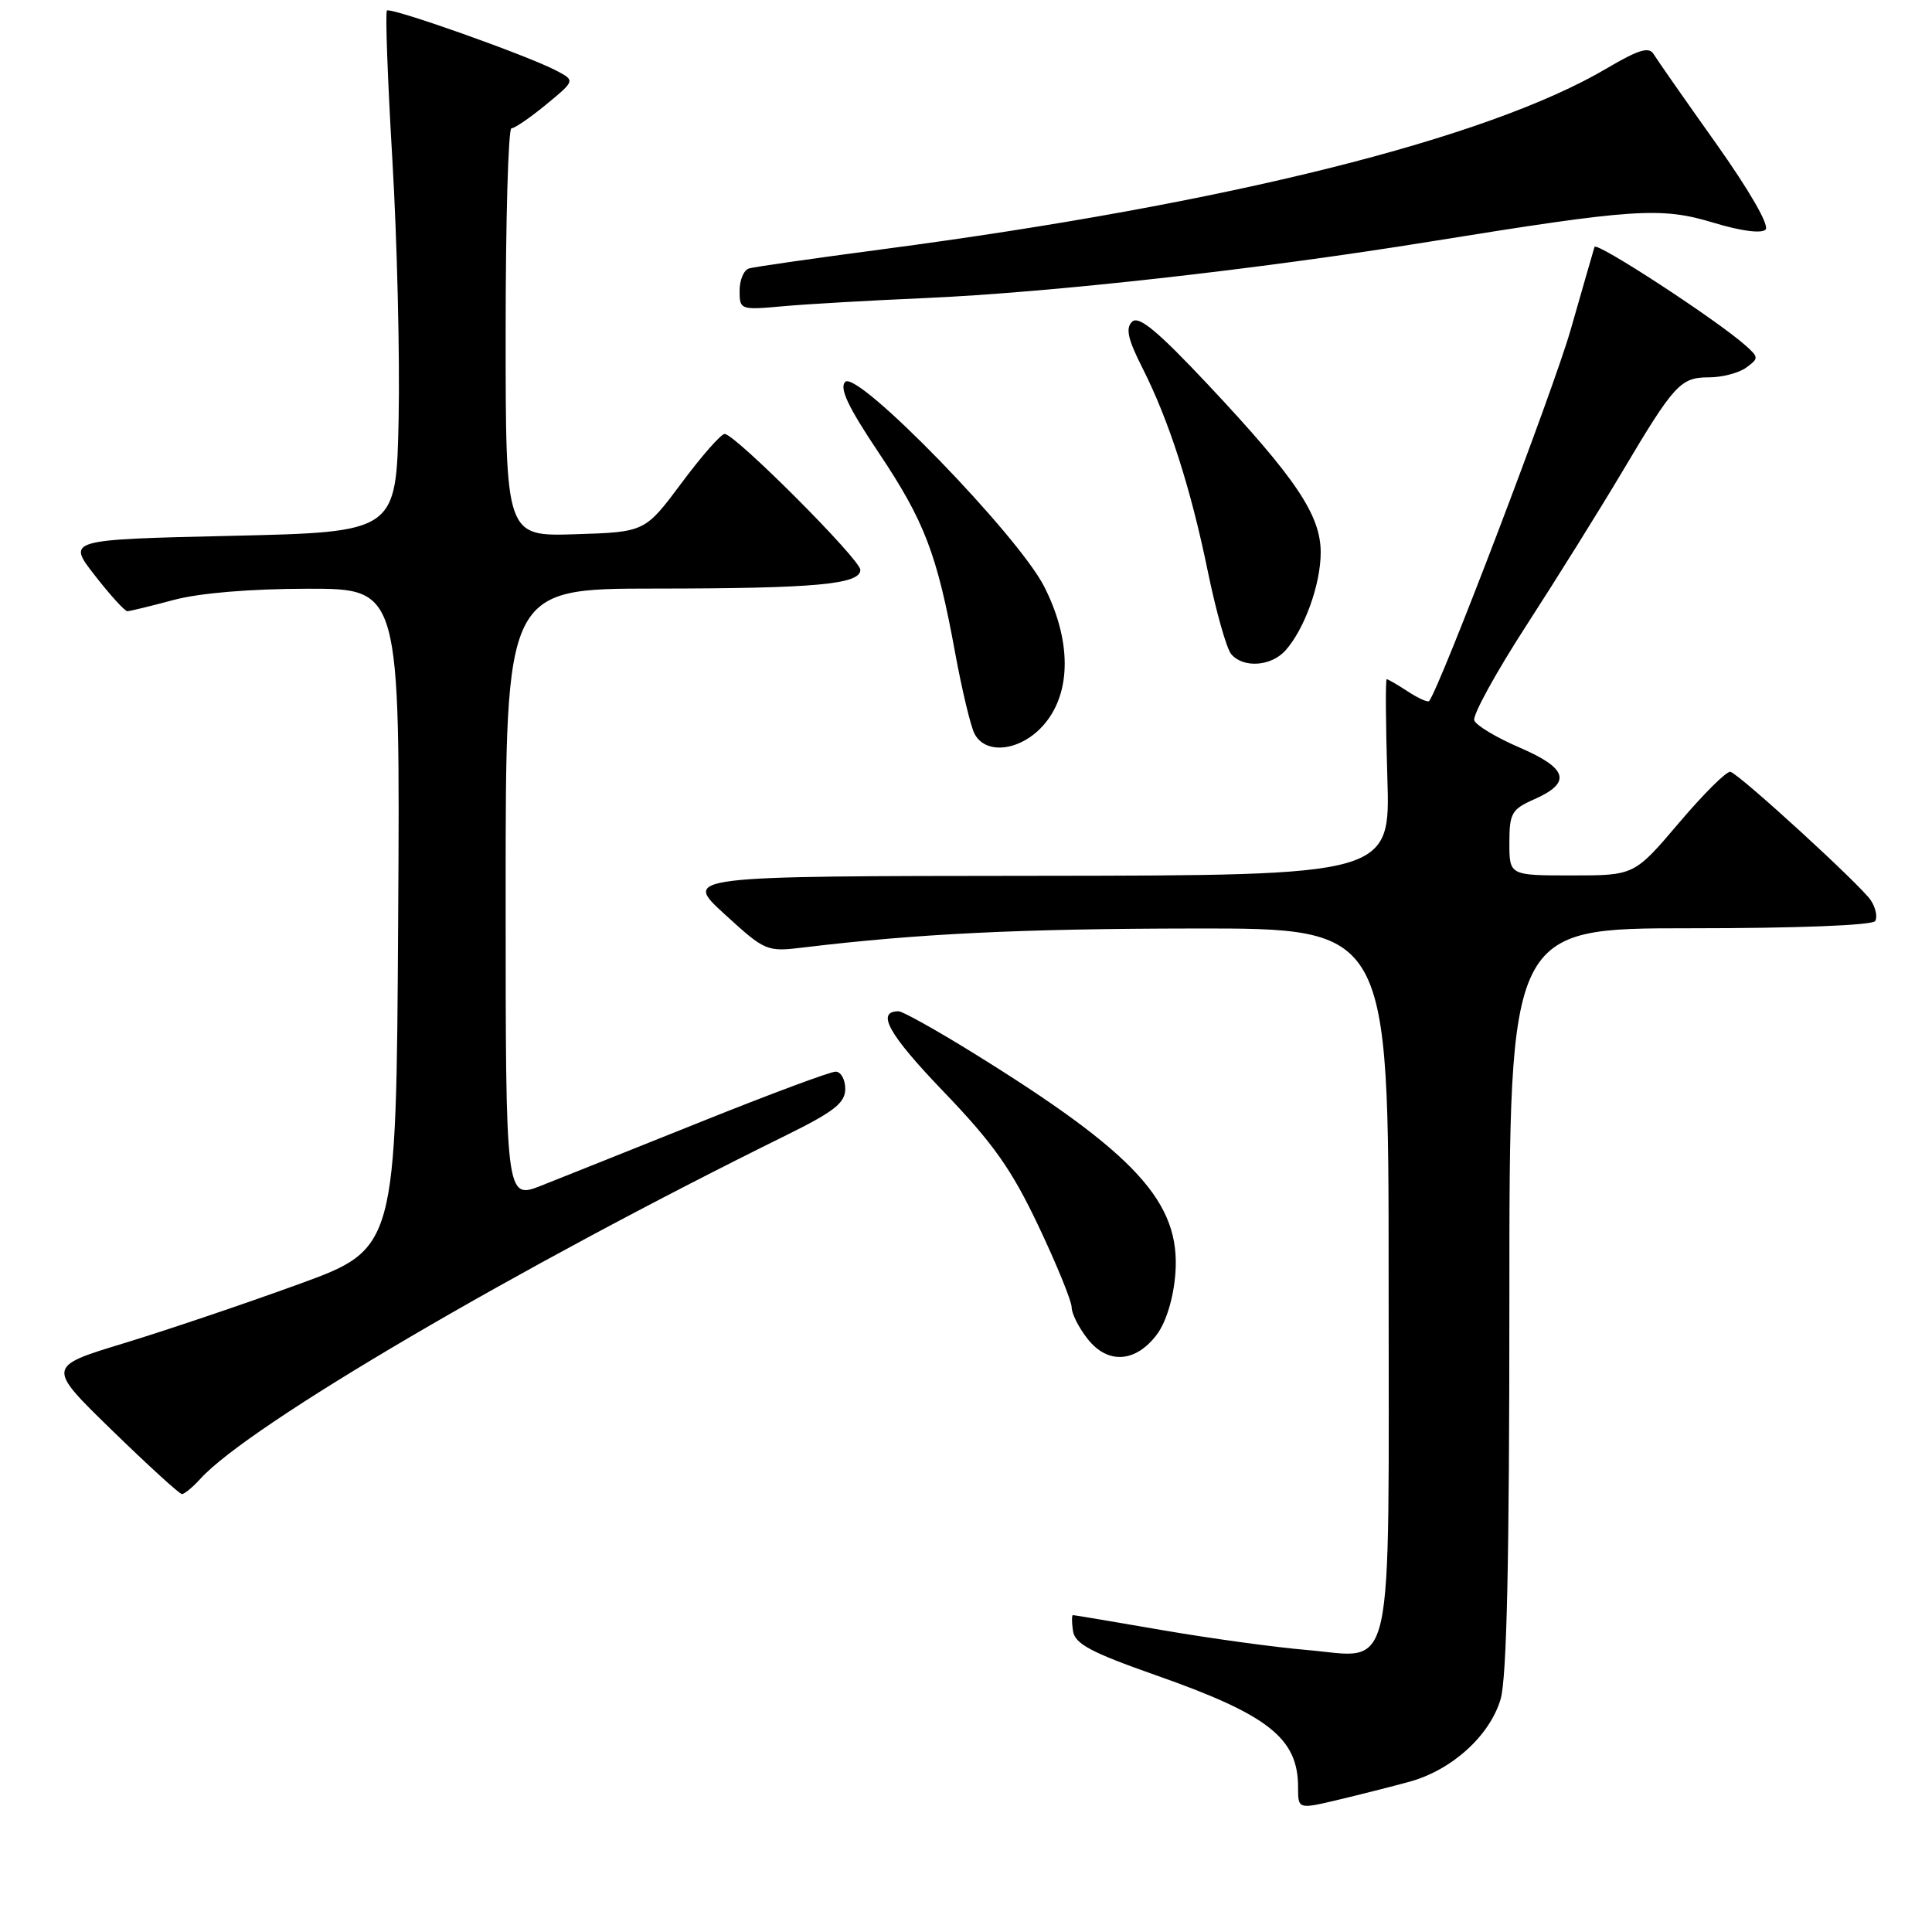 <?xml version="1.0" encoding="UTF-8" standalone="no"?>
<!DOCTYPE svg PUBLIC "-//W3C//DTD SVG 1.1//EN" "http://www.w3.org/Graphics/SVG/1.1/DTD/svg11.dtd" >
<svg xmlns="http://www.w3.org/2000/svg" xmlns:xlink="http://www.w3.org/1999/xlink" version="1.1" viewBox="0 0 256 256">
 <g >
 <path fill="currentColor"
d=" M 186.76 236.09 C 192.38 234.54 197.37 230.03 198.83 225.18 C 199.66 222.42 200.00 206.82 200.00 172.13 C 200.00 123.00 200.00 123.00 223.94 123.00 C 238.15 123.00 248.12 122.61 248.47 122.04 C 248.80 121.51 248.54 120.28 247.89 119.29 C 246.58 117.31 230.65 102.72 229.30 102.27 C 228.83 102.11 225.78 105.14 222.51 108.99 C 216.56 116.00 216.56 116.00 208.28 116.00 C 200.00 116.00 200.00 116.00 200.00 111.68 C 200.00 107.77 200.31 107.23 203.25 105.93 C 208.28 103.72 207.77 101.83 201.41 99.08 C 198.33 97.76 195.60 96.13 195.35 95.46 C 195.09 94.80 198.20 89.14 202.25 82.88 C 206.30 76.62 212.02 67.45 214.96 62.50 C 221.86 50.88 222.68 50.00 226.46 50.00 C 228.20 50.00 230.41 49.42 231.38 48.71 C 233.05 47.49 233.05 47.35 231.32 45.80 C 227.59 42.46 211.51 31.96 211.28 32.72 C 211.15 33.15 209.72 38.10 208.11 43.73 C 205.83 51.70 190.83 91.04 189.37 92.89 C 189.20 93.10 187.94 92.53 186.57 91.64 C 185.19 90.74 183.93 90.00 183.75 90.00 C 183.57 90.00 183.61 95.85 183.83 103.00 C 184.24 116.00 184.24 116.00 137.37 116.05 C 90.50 116.09 90.50 116.09 96.00 121.12 C 101.41 126.06 101.58 126.14 106.50 125.54 C 121.61 123.72 135.12 123.06 158.25 123.03 C 184.00 123.00 184.00 123.00 184.00 169.43 C 184.00 223.88 184.95 219.62 173.05 218.62 C 168.90 218.27 160.32 217.09 154.00 216.00 C 147.68 214.91 142.36 214.01 142.18 214.01 C 142.00 214.00 142.00 214.95 142.18 216.12 C 142.44 217.82 144.55 218.95 153.14 221.97 C 168.06 227.21 172.00 230.31 172.00 236.80 C 172.00 239.74 172.00 239.74 177.25 238.50 C 180.14 237.81 184.42 236.73 186.76 236.09 Z  M 26.54 195.96 C 32.96 188.86 68.44 168.05 104.25 150.39 C 110.53 147.29 112.00 146.13 112.00 144.28 C 112.00 143.03 111.42 142.00 110.72 142.00 C 110.02 142.00 102.03 144.97 92.97 148.61 C 83.91 152.24 74.36 156.06 71.75 157.09 C 67.00 158.97 67.00 158.97 67.00 118.49 C 67.00 78.00 67.00 78.00 86.75 77.99 C 108.03 77.98 114.00 77.43 114.00 75.51 C 114.00 74.14 97.39 57.50 96.02 57.50 C 95.54 57.50 92.97 60.42 90.31 64.00 C 85.46 70.50 85.46 70.50 76.23 70.79 C 67.00 71.08 67.00 71.08 67.00 44.04 C 67.00 29.17 67.35 17.00 67.77 17.00 C 68.20 17.00 70.27 15.58 72.38 13.84 C 76.22 10.67 76.22 10.67 73.70 9.35 C 69.85 7.33 51.75 0.92 51.27 1.40 C 51.04 1.63 51.36 10.52 51.99 21.16 C 52.62 31.80 52.99 47.25 52.82 55.50 C 52.50 70.50 52.50 70.50 30.68 71.00 C 8.86 71.50 8.86 71.50 12.57 76.25 C 14.60 78.86 16.54 80.99 16.88 80.99 C 17.22 80.98 19.98 80.31 23.00 79.50 C 26.42 78.58 33.14 78.02 40.76 78.01 C 53.02 78.00 53.02 78.00 52.76 121.74 C 52.50 165.47 52.50 165.47 39.50 170.19 C 32.35 172.79 21.93 176.31 16.34 178.01 C 6.19 181.10 6.19 181.10 14.84 189.52 C 19.60 194.15 23.77 197.96 24.10 197.97 C 24.42 197.99 25.52 197.08 26.54 195.96 Z  M 153.32 176.79 C 154.53 175.15 155.49 171.99 155.74 168.79 C 156.47 159.33 150.57 152.89 128.84 139.45 C 123.99 136.45 119.59 134.00 119.07 134.00 C 116.03 134.00 117.74 137.06 125.01 144.63 C 131.63 151.52 134.05 154.96 137.60 162.45 C 140.02 167.55 142.00 172.41 142.00 173.23 C 142.00 174.06 142.95 175.94 144.12 177.42 C 146.79 180.82 150.51 180.56 153.32 176.79 Z  M 138.41 95.92 C 141.98 91.68 141.97 84.84 138.37 77.74 C 134.91 70.92 113.62 49.00 112.00 50.60 C 111.19 51.41 112.36 53.90 116.39 59.92 C 122.51 69.07 124.16 73.38 126.56 86.50 C 127.47 91.45 128.63 96.29 129.14 97.25 C 130.68 100.14 135.43 99.46 138.41 95.92 Z  M 170.31 86.21 C 172.84 83.41 175.00 77.43 175.00 73.20 C 175.00 68.26 171.73 63.39 160.10 51.00 C 153.39 43.86 150.89 41.78 150.01 42.63 C 149.12 43.48 149.45 44.95 151.36 48.72 C 154.89 55.69 157.76 64.61 160.05 75.75 C 161.13 81.01 162.52 85.92 163.13 86.66 C 164.70 88.55 168.40 88.32 170.31 86.21 Z  M 122.50 39.50 C 139.18 38.77 166.63 35.71 189.50 32.01 C 216.63 27.63 220.07 27.40 227.08 29.52 C 230.70 30.62 233.42 30.97 233.95 30.42 C 234.48 29.87 231.79 25.22 227.38 19.00 C 223.27 13.22 219.56 7.90 219.12 7.18 C 218.51 6.15 217.13 6.57 212.92 9.05 C 197.11 18.39 162.66 26.99 117.00 33.02 C 107.92 34.22 99.94 35.36 99.25 35.57 C 98.56 35.77 98.00 37.10 98.00 38.52 C 98.00 41.05 98.10 41.09 103.75 40.58 C 106.91 40.29 115.35 39.81 122.50 39.50 Z "/>
</g>
</svg>